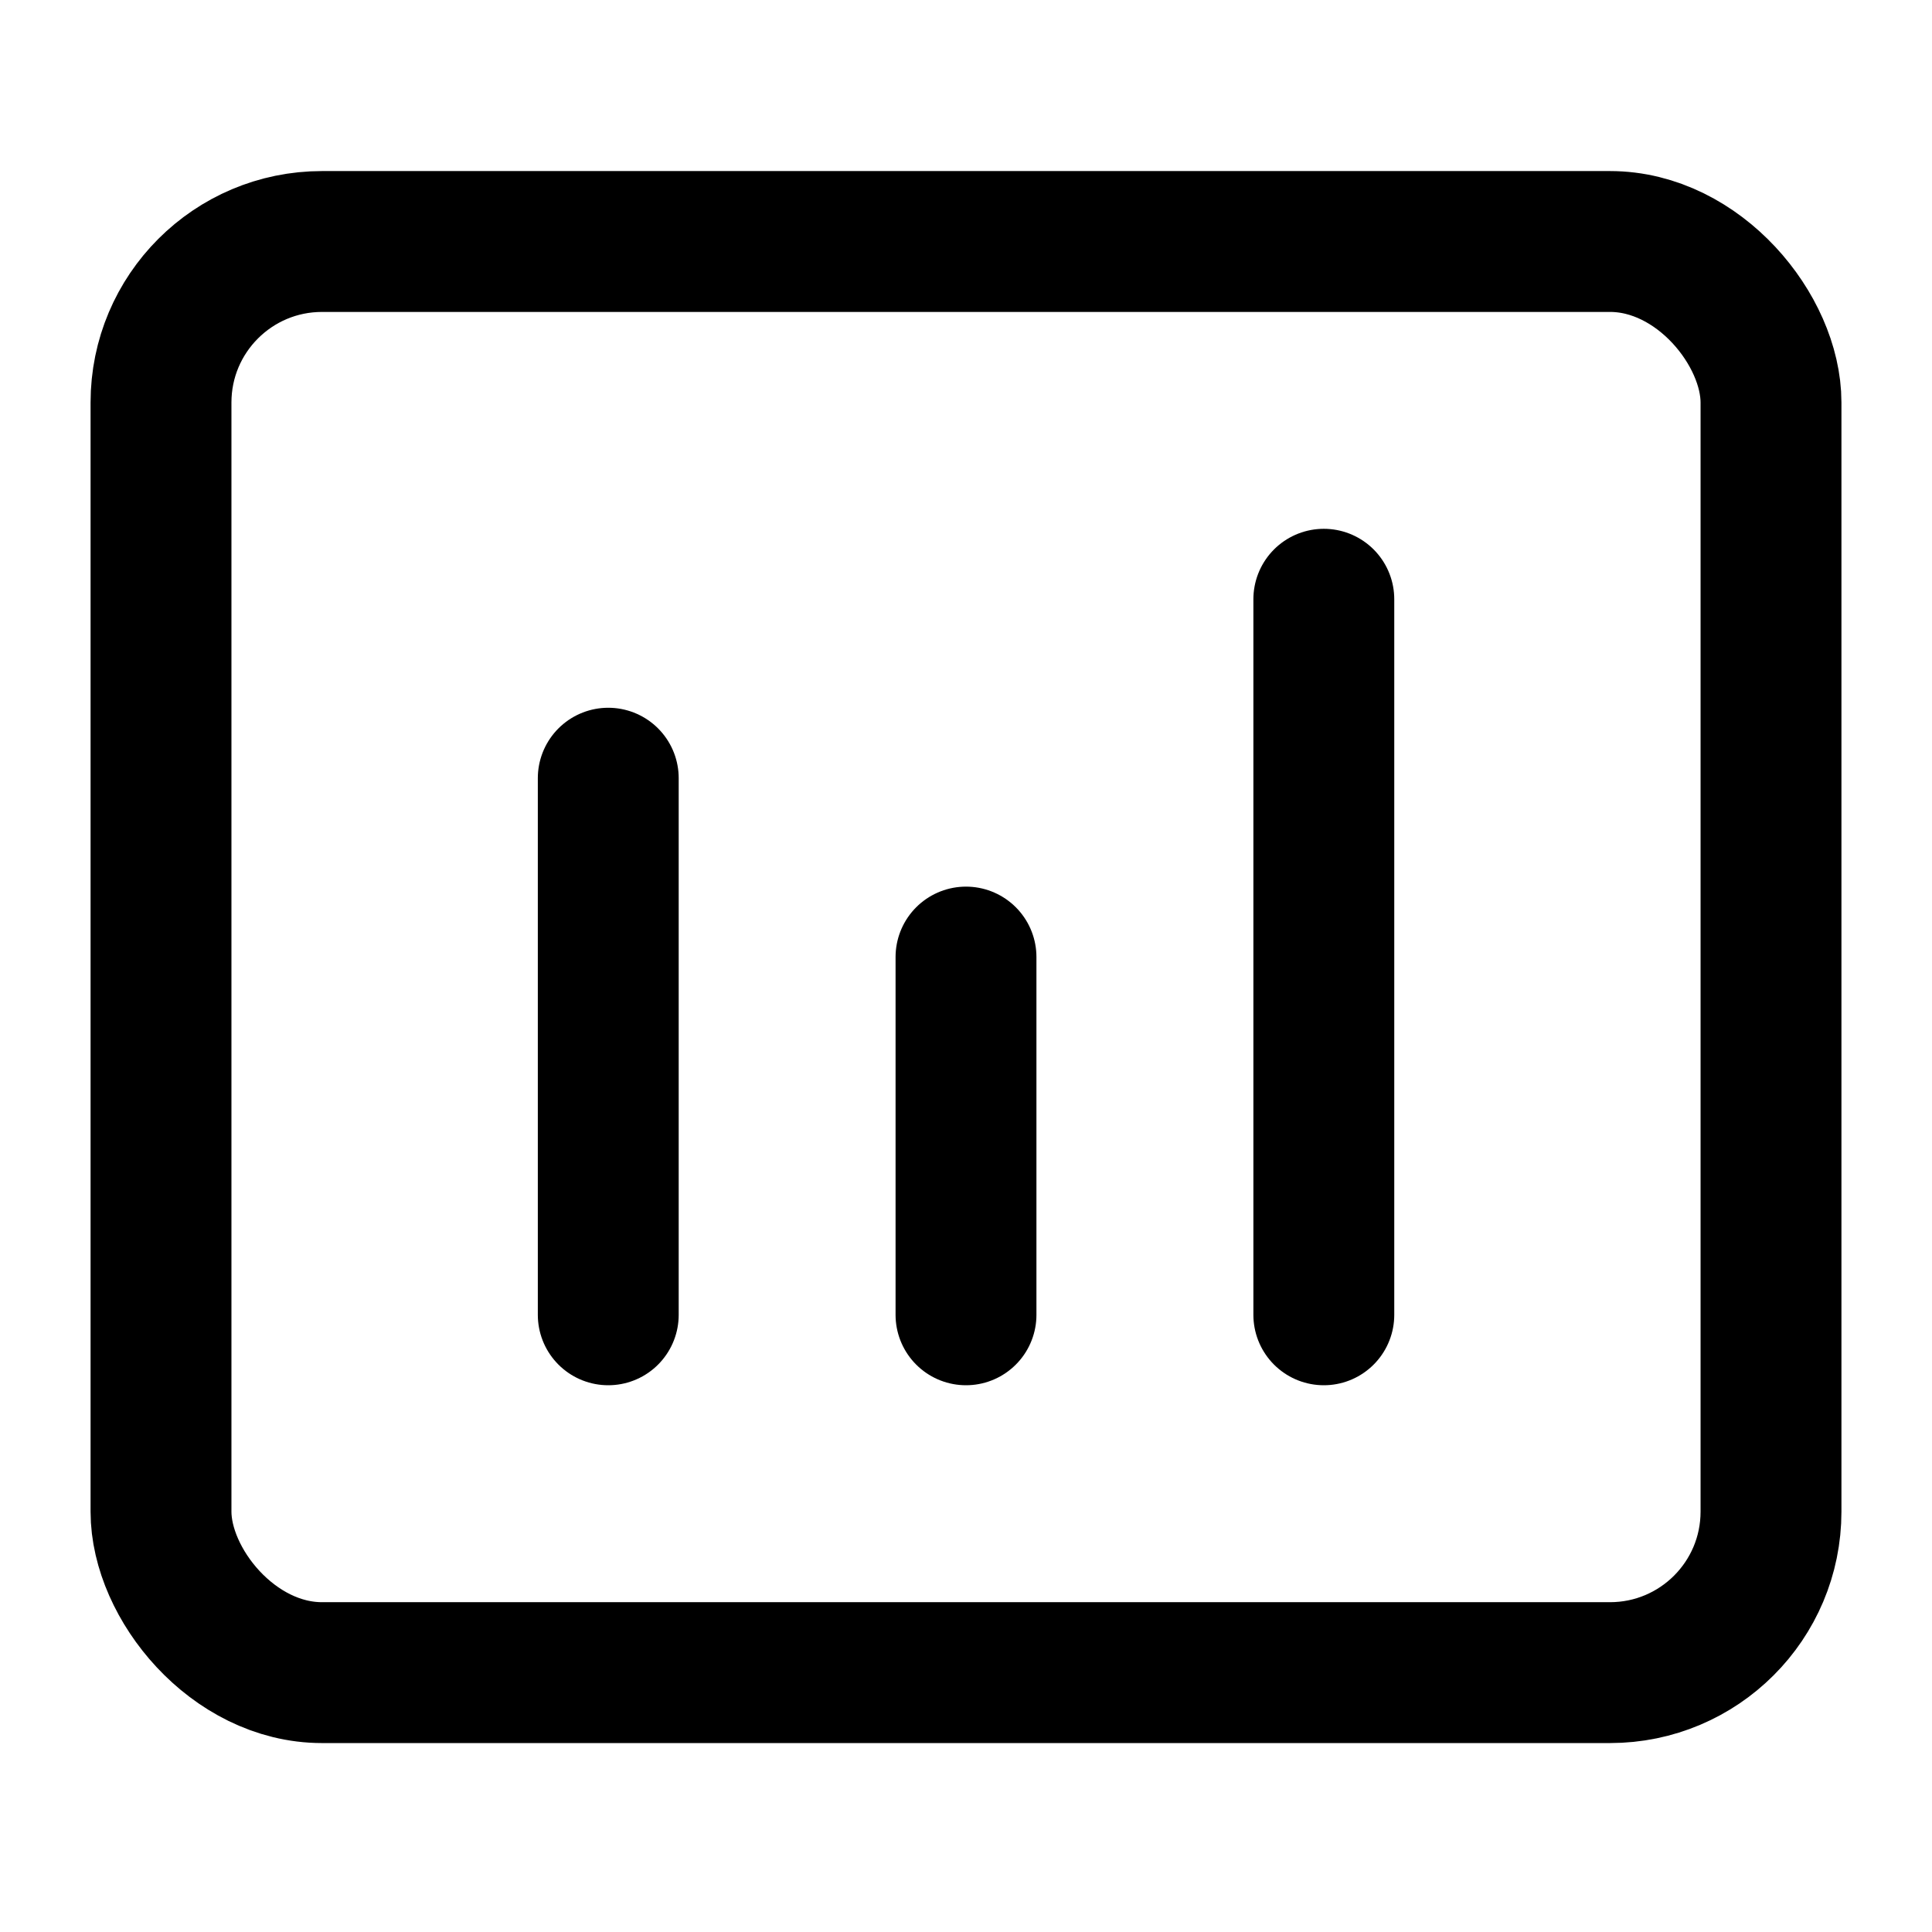 <svg width="24" height="24" viewBox="0 0 24 24" fill="none" xmlns="http://www.w3.org/2000/svg">
<path d="M7.556 9.667L7.556 16.333" stroke="black" stroke-width="1.75" stroke-linecap="round" stroke-linejoin="round"/>
<path d="M12 11.889V16.333" stroke="black" stroke-width="1.75" stroke-linecap="round" stroke-linejoin="round"/>
<path d="M16.445 7.444V16.333" stroke="black" stroke-width="1.75" stroke-linecap="round" stroke-linejoin="round"/>
<rect x="2" y="3" width="20" height="17.778" rx="2" stroke="black" stroke-width="1.75"/>
</svg>
